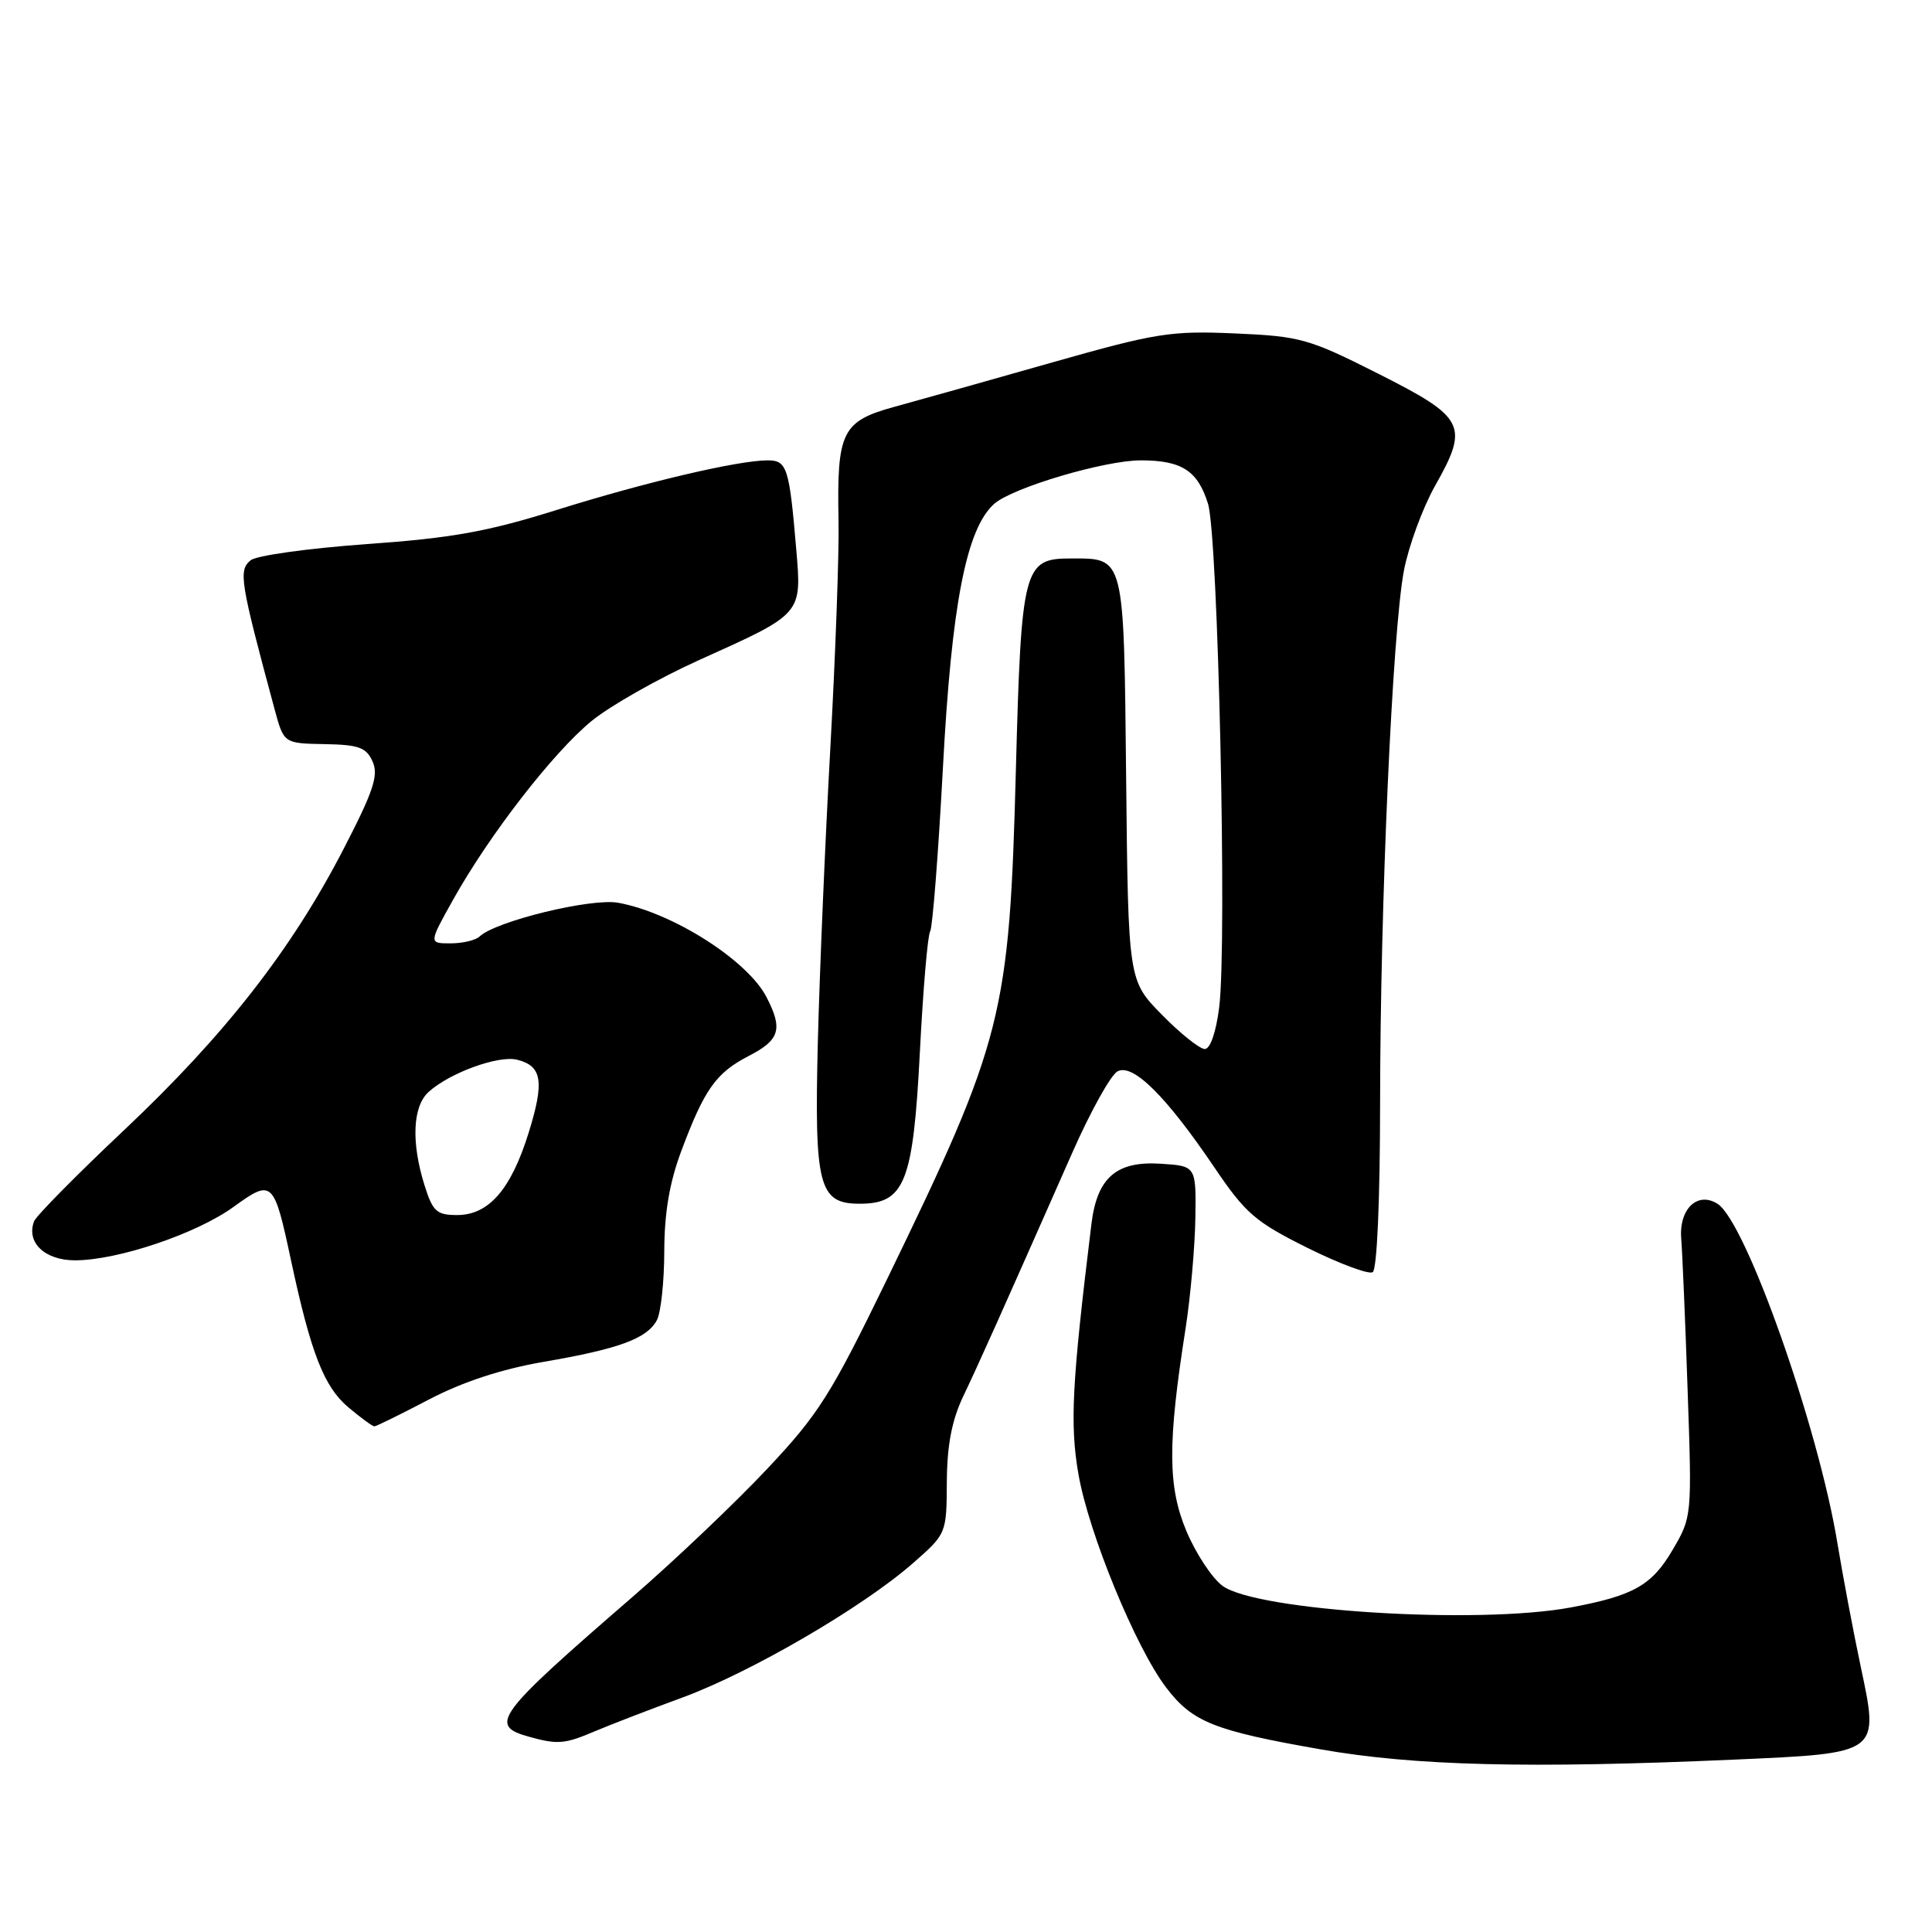 <?xml version="1.0" encoding="UTF-8" standalone="no"?>
<!DOCTYPE svg PUBLIC "-//W3C//DTD SVG 1.1//EN" "http://www.w3.org/Graphics/SVG/1.1/DTD/svg11.dtd" >
<svg xmlns="http://www.w3.org/2000/svg" xmlns:xlink="http://www.w3.org/1999/xlink" version="1.1" viewBox="0 0 256 256">
 <g >
 <path fill="currentColor"
d=" M 229.72 233.16 C 249.20 232.30 249.01 232.43 246.55 220.81 C 245.58 216.24 244.20 208.90 243.47 204.50 C 240.95 189.10 231.33 161.87 227.58 159.51 C 224.92 157.83 222.46 160.20 222.77 164.12 C 222.92 165.98 223.31 175.03 223.62 184.24 C 224.20 200.89 224.19 201.01 221.64 205.35 C 218.87 210.08 216.46 211.44 208.11 213.00 C 195.84 215.28 166.57 213.47 162.00 210.14 C 160.62 209.13 158.47 205.88 157.22 202.91 C 154.73 197.01 154.70 191.27 157.10 176.00 C 157.74 171.88 158.32 165.35 158.39 161.50 C 158.50 154.50 158.50 154.50 153.80 154.20 C 147.92 153.82 145.37 156.04 144.62 162.18 C 142.03 183.32 141.75 188.73 142.90 195.34 C 144.26 203.18 150.50 218.34 154.53 223.62 C 158.00 228.18 160.85 229.32 175.00 231.80 C 187.42 233.98 202.57 234.36 229.72 233.16 Z  M 78.78 229.42 C 80.83 228.55 86.09 226.52 90.48 224.91 C 99.52 221.58 114.32 212.96 120.96 207.14 C 125.42 203.23 125.42 203.22 125.46 196.37 C 125.49 191.48 126.12 188.20 127.64 185.00 C 129.70 180.69 132.55 174.33 142.12 152.66 C 144.51 147.25 147.19 142.43 148.08 141.96 C 150.12 140.87 154.52 145.24 160.94 154.73 C 165.02 160.77 166.34 161.91 173.21 165.33 C 177.45 167.44 181.36 168.90 181.89 168.57 C 182.46 168.21 182.86 159.16 182.87 146.24 C 182.88 119.82 184.50 83.64 186.03 75.59 C 186.65 72.35 188.51 67.30 190.15 64.38 C 194.68 56.37 194.16 55.34 182.67 49.54 C 173.40 44.86 172.32 44.56 163.61 44.18 C 155.11 43.81 153.19 44.12 139.44 48.02 C 131.22 50.36 121.83 53.00 118.57 53.89 C 111.55 55.81 110.88 57.18 111.11 69.00 C 111.20 73.12 110.71 86.62 110.03 99.00 C 109.34 111.38 108.60 128.93 108.37 138.00 C 107.89 157.20 108.49 159.50 113.92 159.50 C 119.89 159.50 121.00 156.69 121.89 139.37 C 122.31 131.12 122.92 123.94 123.25 123.41 C 123.57 122.89 124.33 113.15 124.94 101.77 C 126.09 80.09 128.04 70.05 131.74 66.76 C 134.16 64.62 146.34 61.00 151.17 61.00 C 156.59 61.00 158.71 62.37 160.07 66.76 C 161.41 71.11 162.61 125.00 161.55 133.47 C 161.13 136.78 160.37 139.00 159.64 139.00 C 158.97 139.00 156.41 136.96 153.96 134.46 C 149.50 129.92 149.50 129.92 149.22 103.21 C 148.91 73.37 149.07 74.00 141.83 74.00 C 135.64 74.00 135.32 75.21 134.61 102.00 C 133.75 134.59 132.96 137.73 117.52 169.54 C 110.09 184.83 108.47 187.40 101.63 194.66 C 97.45 199.11 89.41 206.75 83.78 211.63 C 65.69 227.29 64.70 228.62 70.07 230.12 C 73.87 231.18 74.81 231.11 78.78 229.42 Z  M 56.82 185.45 C 61.31 183.10 66.44 181.42 72.04 180.45 C 82.05 178.73 85.73 177.37 87.04 174.93 C 87.57 173.94 88.01 169.84 88.02 165.82 C 88.03 160.71 88.71 156.69 90.28 152.50 C 93.35 144.30 94.88 142.15 99.25 139.90 C 103.33 137.79 103.76 136.36 101.56 132.11 C 99.04 127.24 89.11 120.92 81.91 119.62 C 78.35 118.97 65.68 122.06 63.55 124.09 C 63.03 124.59 61.30 125.00 59.70 125.00 C 56.81 125.00 56.81 125.00 60.02 119.25 C 64.81 110.66 73.28 99.73 78.37 95.55 C 80.85 93.52 87.29 89.87 92.68 87.44 C 106.39 81.27 106.24 81.44 105.50 72.71 C 104.59 61.96 104.28 61.00 101.73 61.00 C 97.80 61.00 85.56 63.88 73.87 67.54 C 64.60 70.45 59.93 71.29 48.55 72.10 C 40.87 72.65 33.97 73.61 33.21 74.24 C 31.58 75.59 31.80 76.99 36.39 94.00 C 37.61 98.50 37.61 98.50 43.00 98.60 C 47.55 98.68 48.54 99.04 49.37 100.91 C 50.19 102.73 49.49 104.84 45.48 112.58 C 38.63 125.84 29.77 137.18 16.47 149.72 C 10.18 155.65 4.80 161.10 4.52 161.82 C 3.44 164.62 5.93 167.00 9.93 167.00 C 15.59 167.00 26.04 163.48 30.96 159.91 C 36.09 156.20 36.29 156.37 38.56 167.00 C 41.19 179.29 42.93 183.76 46.15 186.47 C 47.80 187.86 49.36 189.00 49.60 189.00 C 49.85 189.00 53.10 187.40 56.82 185.45 Z  M 56.24 157.02 C 54.47 151.35 54.68 146.60 56.79 144.69 C 59.59 142.15 66.06 139.80 68.53 140.42 C 71.84 141.25 72.16 143.31 70.04 150.12 C 67.71 157.61 64.76 161.00 60.57 161.00 C 57.85 161.00 57.34 160.53 56.24 157.02 Z "/>
</g>
</svg>
